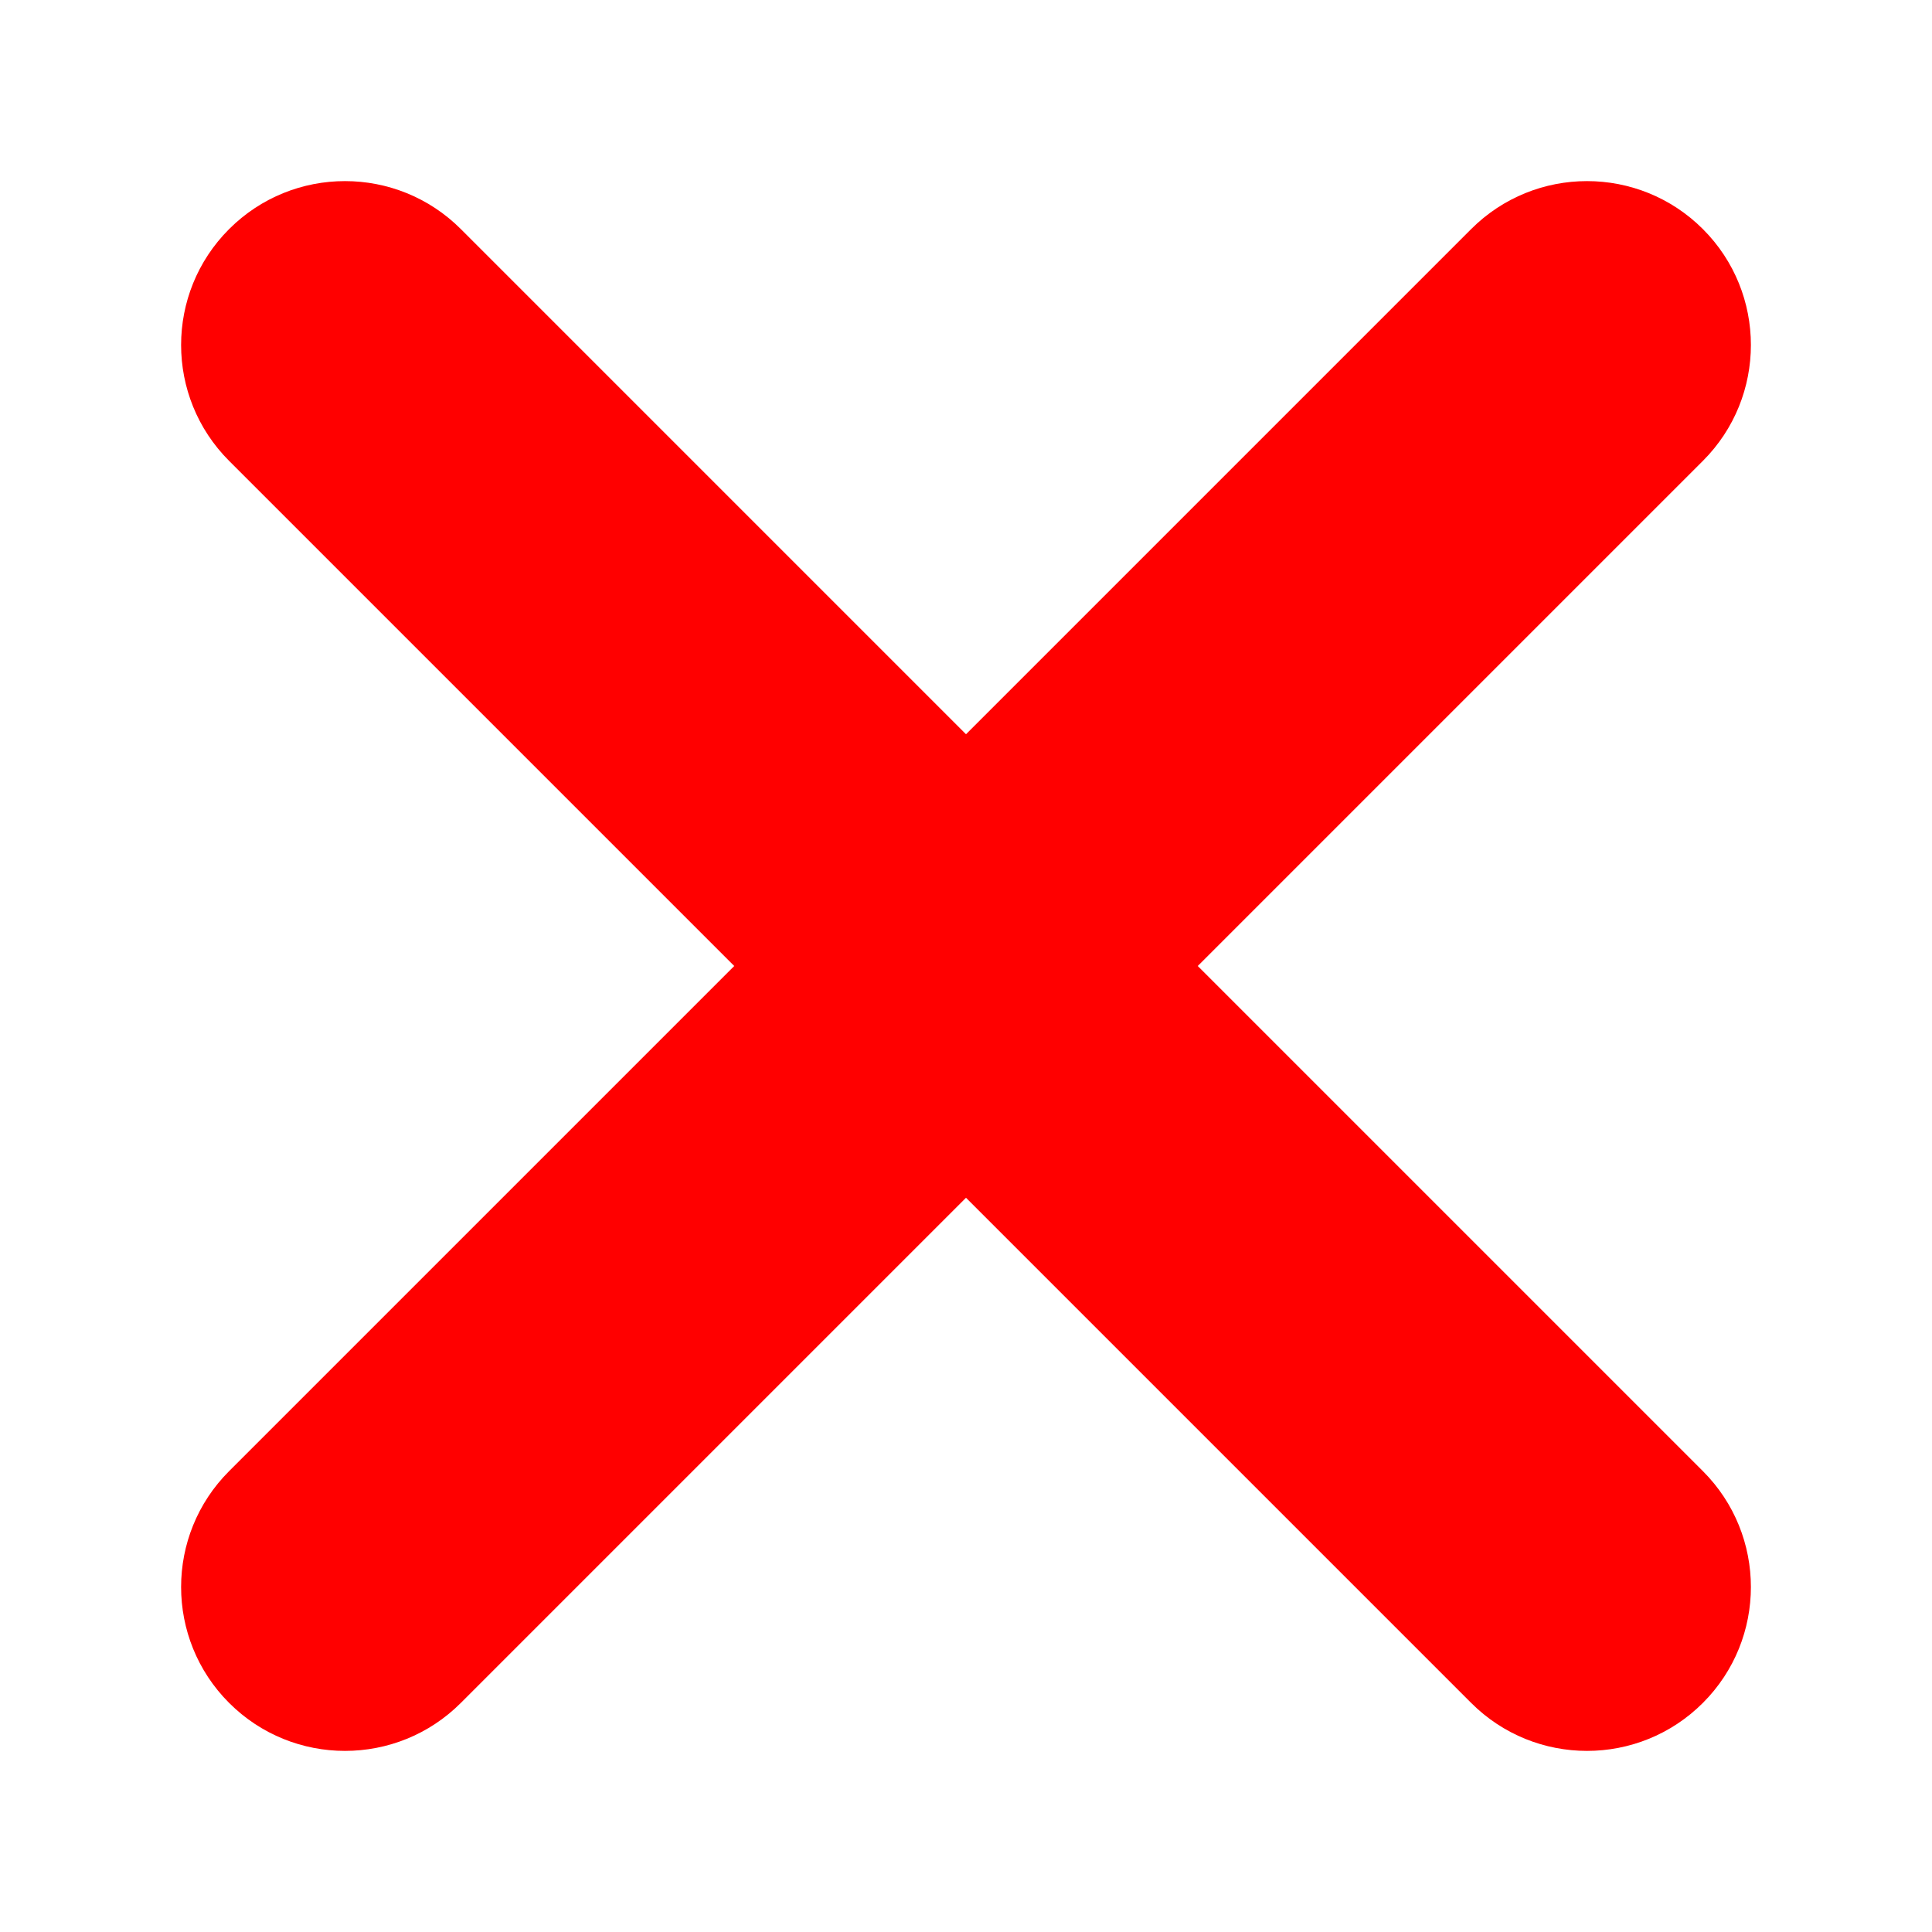 <svg width="24" height="24" viewBox="0 0 24 24" fill="none" xmlns="http://www.w3.org/2000/svg">
<path d="M21.154 2.846C20.359 2.051 19.07 2.051 18.275 2.846L12 9.121L5.725 2.846C4.93 2.051 3.641 2.051 2.846 2.846C2.051 3.641 2.051 4.93 2.846 5.725L9.121 12L2.846 18.275C2.051 19.07 2.051 20.359 2.846 21.154C3.641 21.949 4.93 21.949 5.725 21.154L12 14.879L18.275 21.154C19.07 21.949 20.359 21.949 21.154 21.154C21.949 20.359 21.949 19.07 21.154 18.275L14.879 12L21.154 5.725C21.949 4.93 21.949 3.641 21.154 2.846Z" fill="red"/>
</svg>
